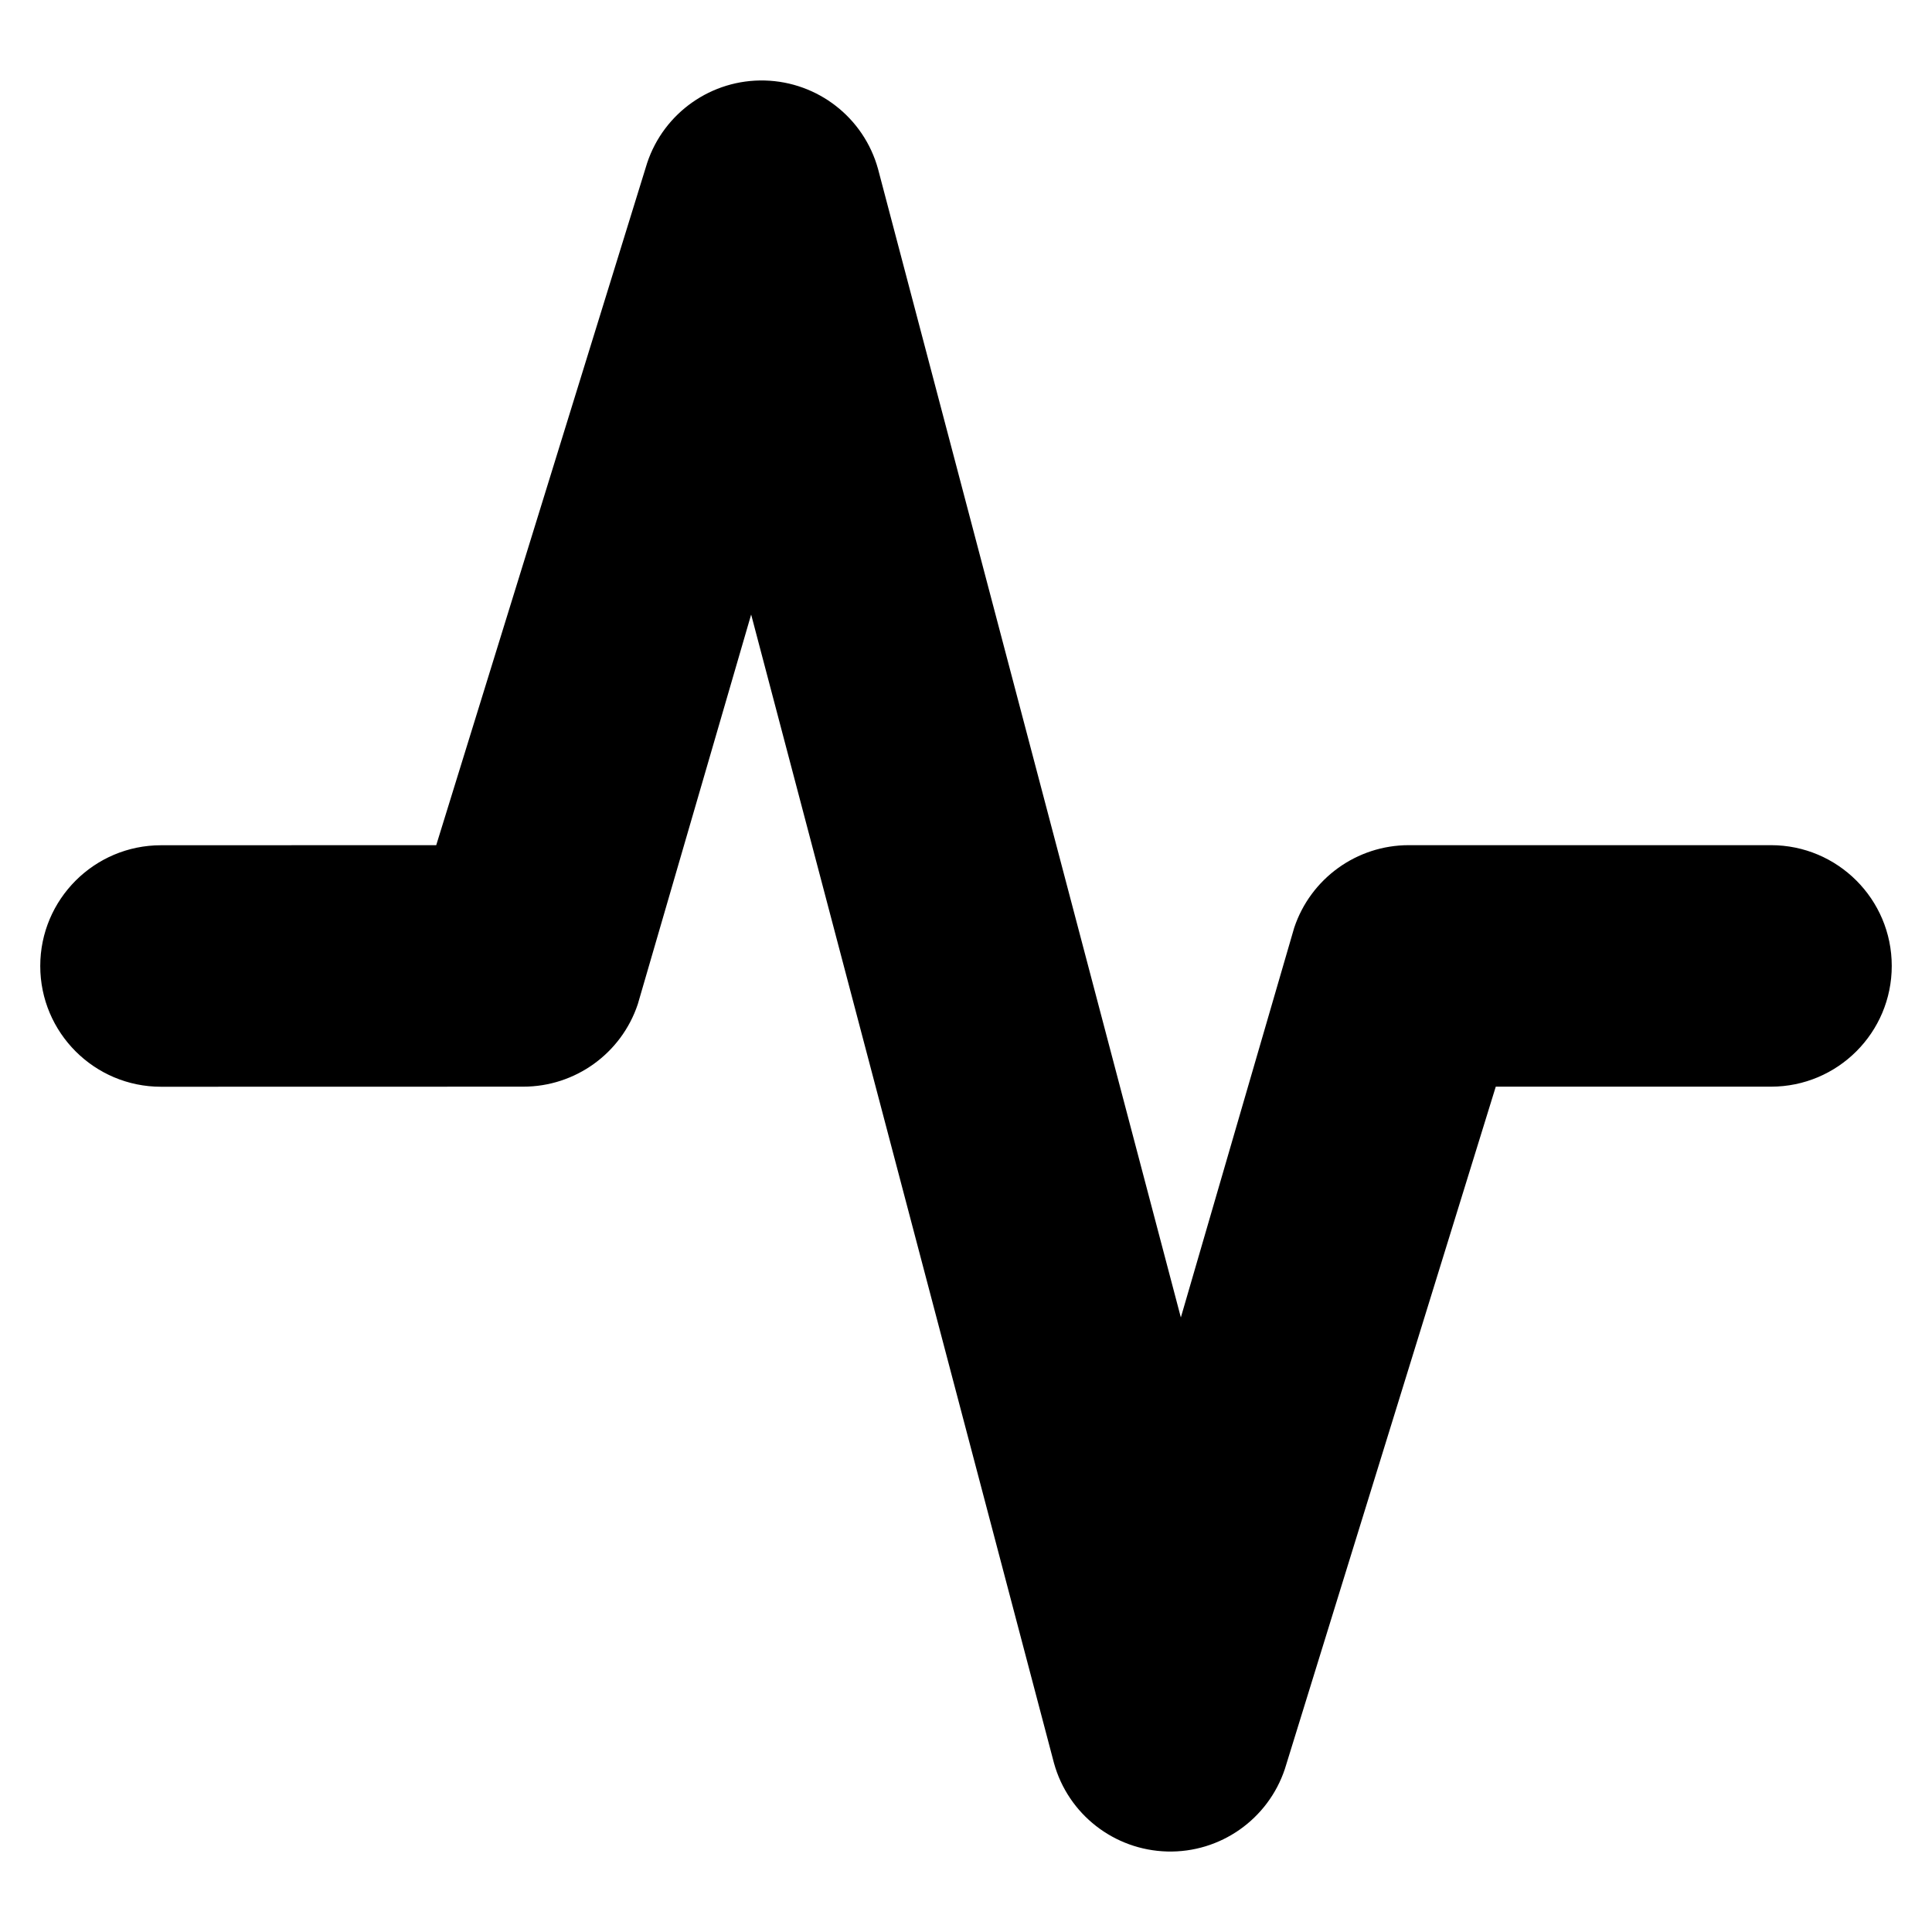 <svg xmlns="http://www.w3.org/2000/svg" width="24" height="24" fill="none" viewBox="0 0 24 24"><path fill="#000" fill-rule="evenodd" d="M9.5 1C10.159 1.017 10.731 1.462 10.907 2.098L14.669 16.366L16.077 11.525C16.281 10.913 16.854 10.499 17.5 10.499H22C22.828 10.499 23.5 11.171 23.5 11.999C23.5 12.828 22.828 13.499 22 13.499H18.581L15.961 21.975C15.752 22.601 15.159 23.017 14.5 23C13.841 22.983 13.269 22.538 13.093 21.902L9.331 7.634L7.923 12.474C7.719 13.086 7.146 13.499 6.5 13.499L2 13.5C1.172 13.5 0.5 12.828 0.5 12C0.5 11.172 1.172 10.5 2 10.5L5.419 10.499L8.039 2.025C8.247 1.399 8.841 0.983 9.5 1Z" clip-rule="evenodd"/></svg>
